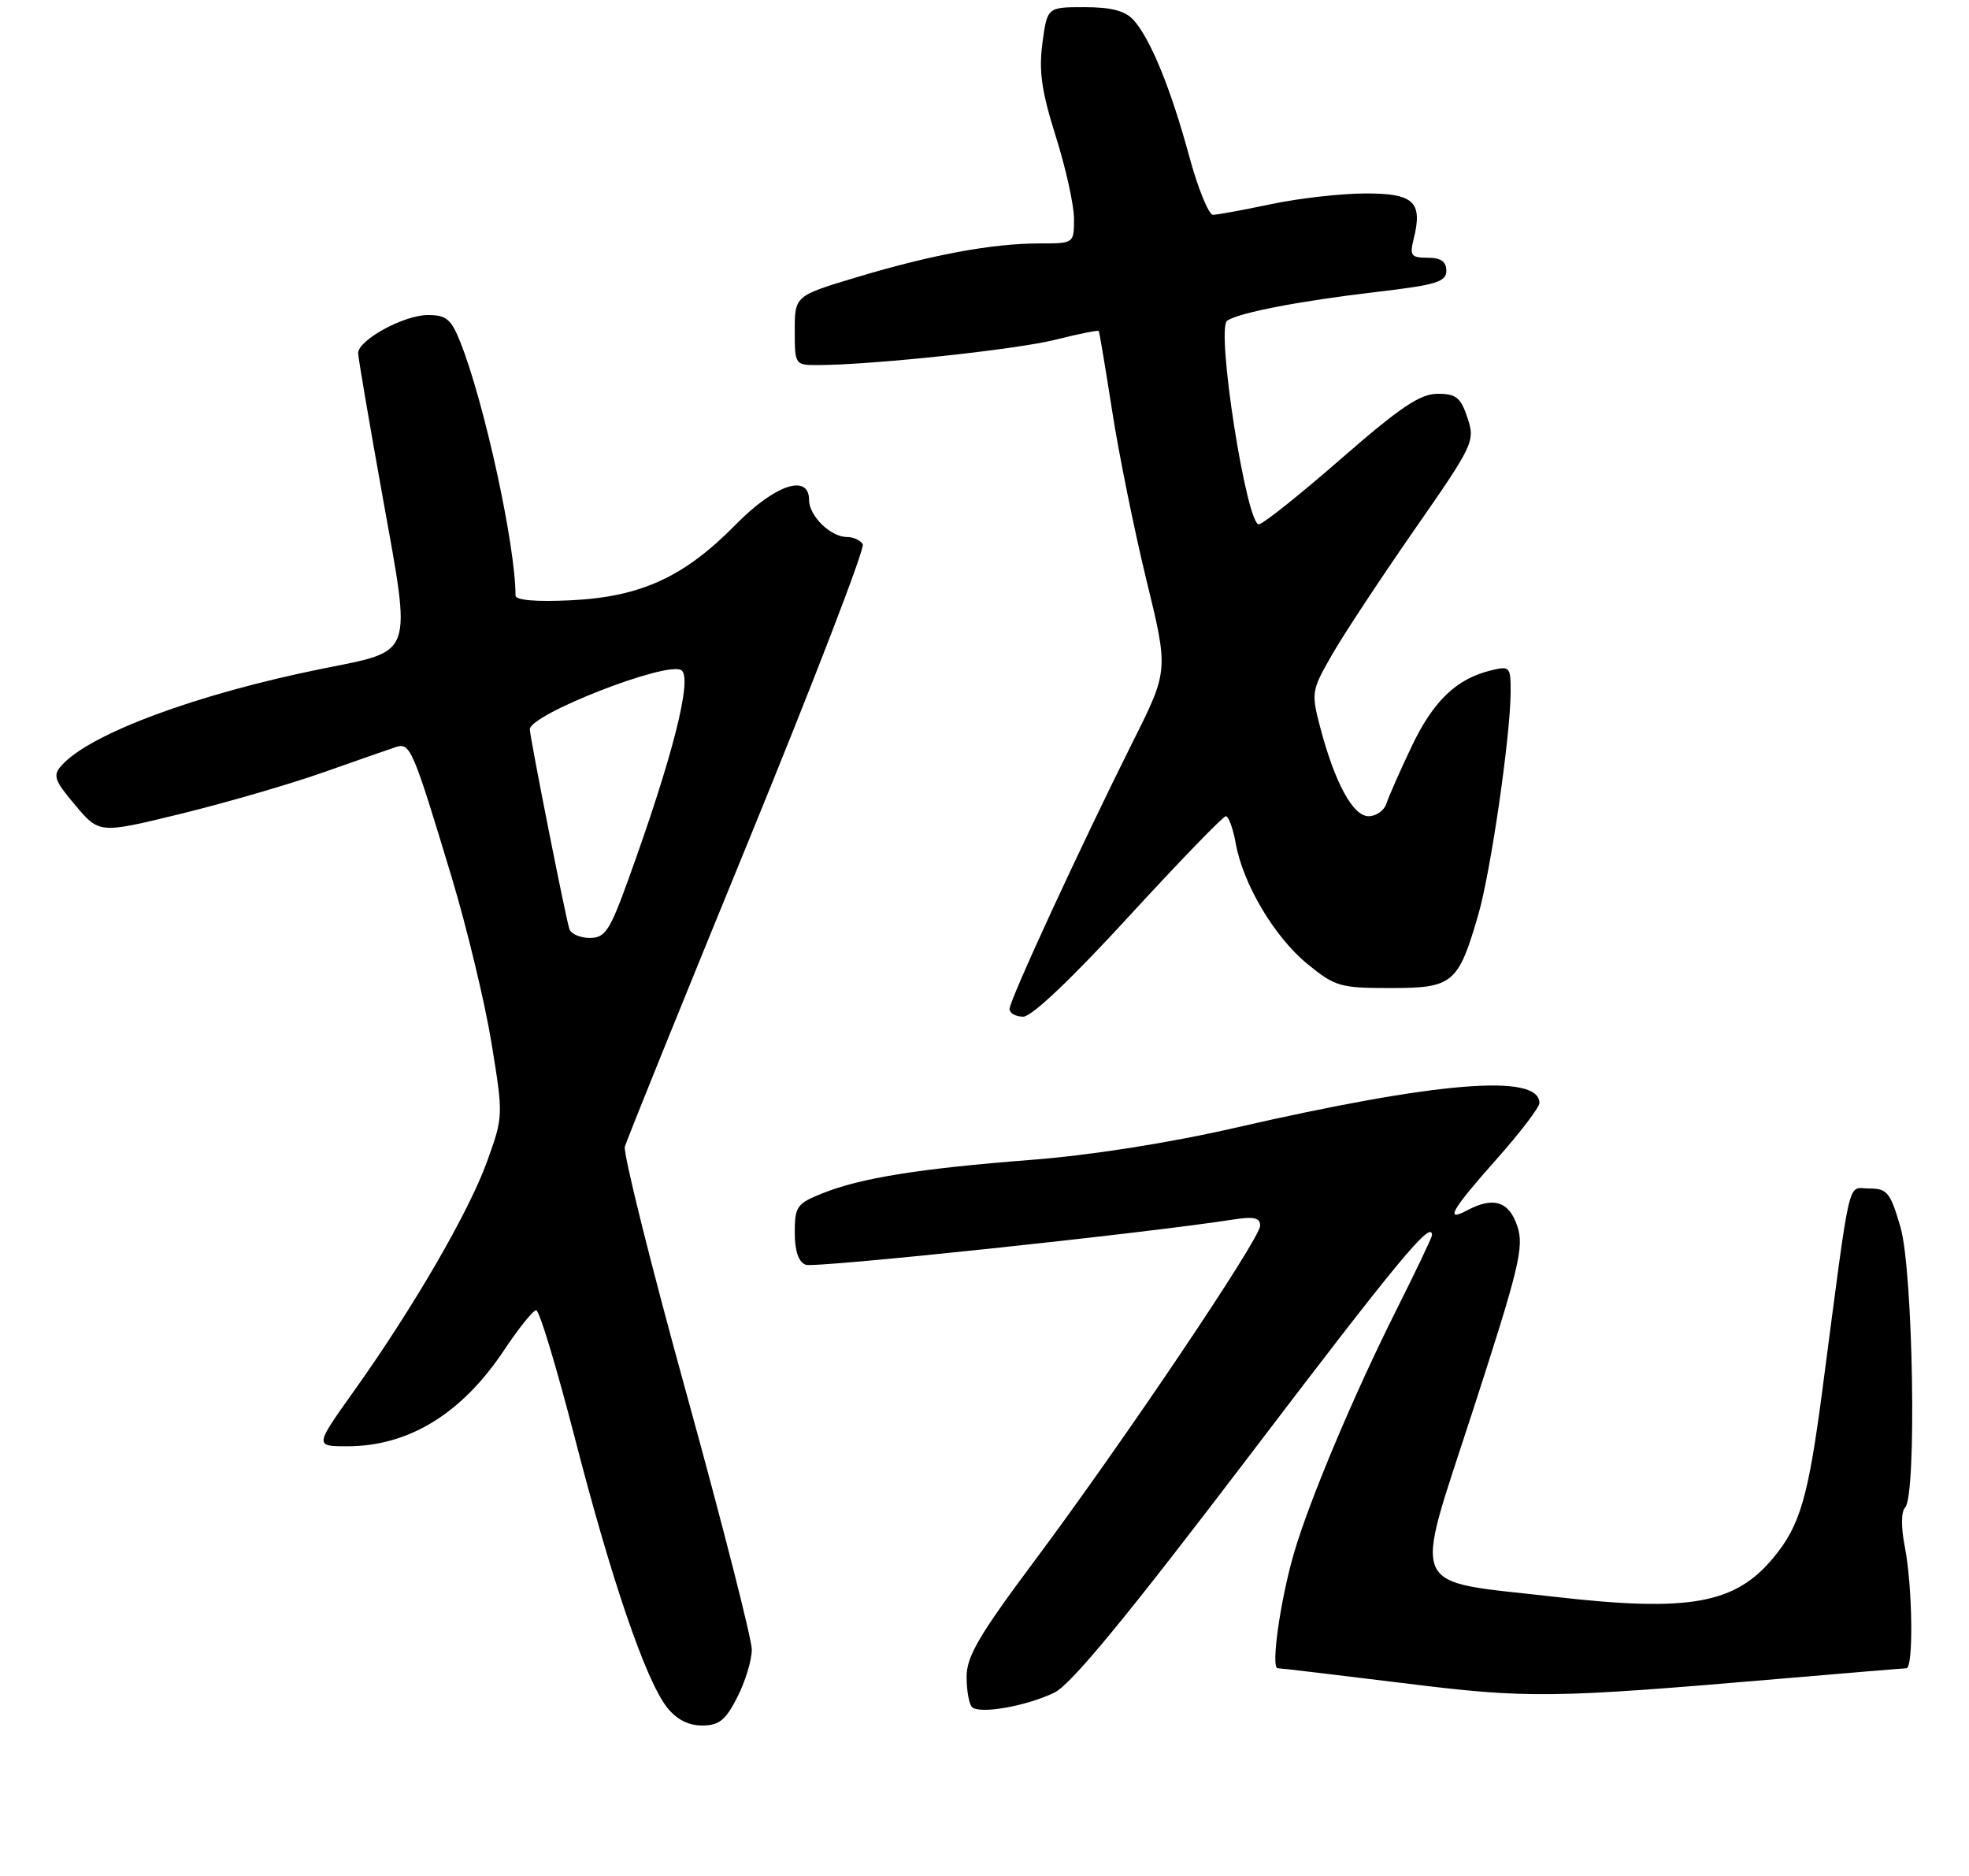 <?xml version="1.0" encoding="UTF-8" standalone="no"?>
<!DOCTYPE svg PUBLIC "-//W3C//DTD SVG 1.1//EN" "http://www.w3.org/Graphics/SVG/1.1/DTD/svg11.dtd" >
<svg xmlns="http://www.w3.org/2000/svg" xmlns:xlink="http://www.w3.org/1999/xlink" version="1.1" viewBox="0 0 275 262">
 <g >
 <path fill="currentColor"
d=" M 102.98 237.04 C 104.09 234.86 105.00 231.87 105.00 230.40 C 105.00 228.92 100.91 212.89 95.91 194.77 C 90.90 176.65 87.02 161.08 87.27 160.16 C 87.52 159.25 95.24 140.16 104.42 117.75 C 113.60 95.33 120.84 76.54 120.50 76.00 C 120.16 75.45 119.16 75.00 118.27 75.00 C 116.01 75.00 113.00 72.05 113.00 69.85 C 113.00 66.08 108.23 67.68 102.71 73.31 C 95.56 80.59 89.49 83.37 79.75 83.84 C 74.84 84.08 72.00 83.83 72.00 83.18 C 72.00 76.18 67.65 56.22 64.28 47.75 C 63.01 44.57 62.32 44.00 59.76 44.00 C 56.40 44.00 49.99 47.51 50.02 49.33 C 50.03 49.97 51.58 59.05 53.46 69.50 C 57.50 91.99 57.92 90.79 45.00 93.40 C 27.48 96.94 12.57 102.47 8.61 106.90 C 7.34 108.31 7.57 108.97 10.52 112.47 C 13.87 116.44 13.87 116.44 25.19 113.68 C 31.41 112.16 40.33 109.57 45.00 107.93 C 49.67 106.28 54.28 104.68 55.23 104.36 C 57.29 103.67 57.61 104.40 63.06 122.45 C 65.21 129.58 67.72 140.02 68.64 145.65 C 70.30 155.83 70.30 155.92 68.04 162.19 C 65.50 169.24 57.79 182.55 49.46 194.25 C 43.94 202.00 43.94 202.00 48.50 202.00 C 57.09 202.00 64.52 197.44 70.42 188.55 C 72.45 185.50 74.46 183.00 74.89 183.00 C 75.33 183.00 77.74 190.99 80.26 200.75 C 85.39 220.67 90.19 234.70 93.16 238.47 C 94.47 240.14 96.13 241.00 98.05 241.00 C 100.43 241.00 101.33 240.28 102.98 237.04 Z  M 147.24 236.42 C 149.58 235.29 157.25 225.98 174.41 203.43 C 195.34 175.91 200.00 170.28 200.00 172.52 C 200.00 172.80 197.78 177.47 195.06 182.89 C 189.06 194.84 182.80 209.72 180.68 217.07 C 178.79 223.63 177.47 233.00 178.45 233.00 C 178.83 233.00 186.65 233.93 195.82 235.06 C 213.54 237.26 216.44 237.22 249.00 234.44 C 258.07 233.66 265.84 233.02 266.25 233.01 C 267.27 233.00 267.12 221.56 266.03 216.00 C 265.50 213.30 265.52 211.12 266.08 210.55 C 267.72 208.87 267.20 177.49 265.43 171.40 C 264.01 166.53 263.58 166.00 261.06 166.00 C 257.94 166.00 258.59 163.21 254.54 194.00 C 252.56 209.11 251.42 213.04 247.72 217.52 C 242.35 224.04 235.96 225.19 217.00 223.01 C 196.39 220.64 197.34 222.81 205.64 197.23 C 212.20 177.02 212.88 174.18 211.92 171.27 C 210.78 167.80 208.57 167.09 204.93 169.04 C 201.70 170.76 202.72 168.99 209.00 161.92 C 212.30 158.21 215.00 154.67 215.00 154.06 C 215.00 149.89 200.76 151.05 172.50 157.52 C 163.26 159.64 152.31 161.36 144.00 162.00 C 128.40 163.21 120.24 164.52 114.84 166.68 C 111.30 168.10 111.00 168.52 111.00 172.14 C 111.00 174.74 111.52 176.26 112.53 176.65 C 113.80 177.14 159.73 172.28 172.25 170.33 C 175.12 169.88 176.00 170.08 176.00 171.19 C 176.00 173.00 156.90 201.37 144.41 218.11 C 136.75 228.37 135.00 231.36 135.00 234.19 C 135.00 236.10 135.34 238.01 135.75 238.42 C 136.78 239.45 143.27 238.32 147.24 236.42 Z  M 157.66 128.00 C 164.72 120.31 170.82 114.01 171.20 114.00 C 171.59 114.00 172.21 115.69 172.58 117.75 C 173.59 123.45 177.97 130.84 182.57 134.61 C 186.46 137.80 187.16 138.00 194.24 138.00 C 202.93 138.00 203.67 137.38 206.46 127.77 C 208.19 121.84 210.95 102.87 210.98 96.73 C 211.00 93.12 210.88 92.99 208.25 93.63 C 203.41 94.80 200.17 97.91 197.14 104.29 C 195.52 107.70 193.94 111.29 193.63 112.25 C 193.32 113.21 192.20 114.00 191.15 114.00 C 188.96 114.00 186.44 109.37 184.39 101.60 C 183.12 96.77 183.17 96.44 186.00 91.51 C 187.60 88.70 192.78 80.85 197.49 74.07 C 205.82 62.10 206.04 61.64 204.96 58.37 C 204.02 55.52 203.37 55.00 200.78 55.00 C 198.35 55.00 195.57 56.87 187.41 63.98 C 181.75 68.92 176.55 73.08 175.85 73.23 C 174.13 73.60 169.78 45.84 171.40 44.78 C 173.13 43.65 181.57 42.03 192.22 40.78 C 200.58 39.80 202.00 39.37 202.00 37.82 C 202.00 36.53 201.25 36.00 199.39 36.00 C 197.09 36.00 196.86 35.70 197.43 33.41 C 198.74 28.19 197.48 27.00 190.68 27.02 C 187.28 27.03 181.35 27.70 177.50 28.52 C 173.65 29.33 170.01 30.00 169.41 30.00 C 168.81 30.00 167.30 26.29 166.07 21.75 C 163.52 12.36 160.67 5.40 158.31 2.79 C 157.15 1.51 155.21 1.00 151.47 1.00 C 146.26 1.00 146.26 1.00 145.59 6.02 C 145.07 9.95 145.48 12.78 147.46 19.07 C 148.86 23.49 150.00 28.66 150.00 30.55 C 150.00 34.00 150.00 34.00 145.18 34.00 C 138.66 34.00 130.23 35.55 119.75 38.69 C 111.00 41.32 111.00 41.32 111.00 46.16 C 111.00 50.96 111.03 51.00 114.25 50.99 C 121.83 50.97 141.95 48.82 147.40 47.45 C 150.64 46.63 153.37 46.09 153.46 46.23 C 153.55 46.38 154.40 51.44 155.34 57.47 C 156.28 63.51 158.43 74.11 160.12 81.04 C 163.20 93.65 163.20 93.65 158.23 103.57 C 150.81 118.43 141.00 139.68 141.00 140.92 C 141.00 141.51 141.86 142.00 142.91 142.00 C 144.10 142.00 149.73 136.65 157.66 128.00 Z  M 79.52 129.75 C 78.99 128.13 74.00 102.94 74.00 101.86 C 74.00 99.78 93.09 92.32 95.15 93.60 C 96.77 94.59 94.00 105.58 87.79 122.75 C 85.17 130.01 84.52 131.00 82.37 131.00 C 81.03 131.00 79.75 130.44 79.52 129.75 Z "/>
</g>
</svg>